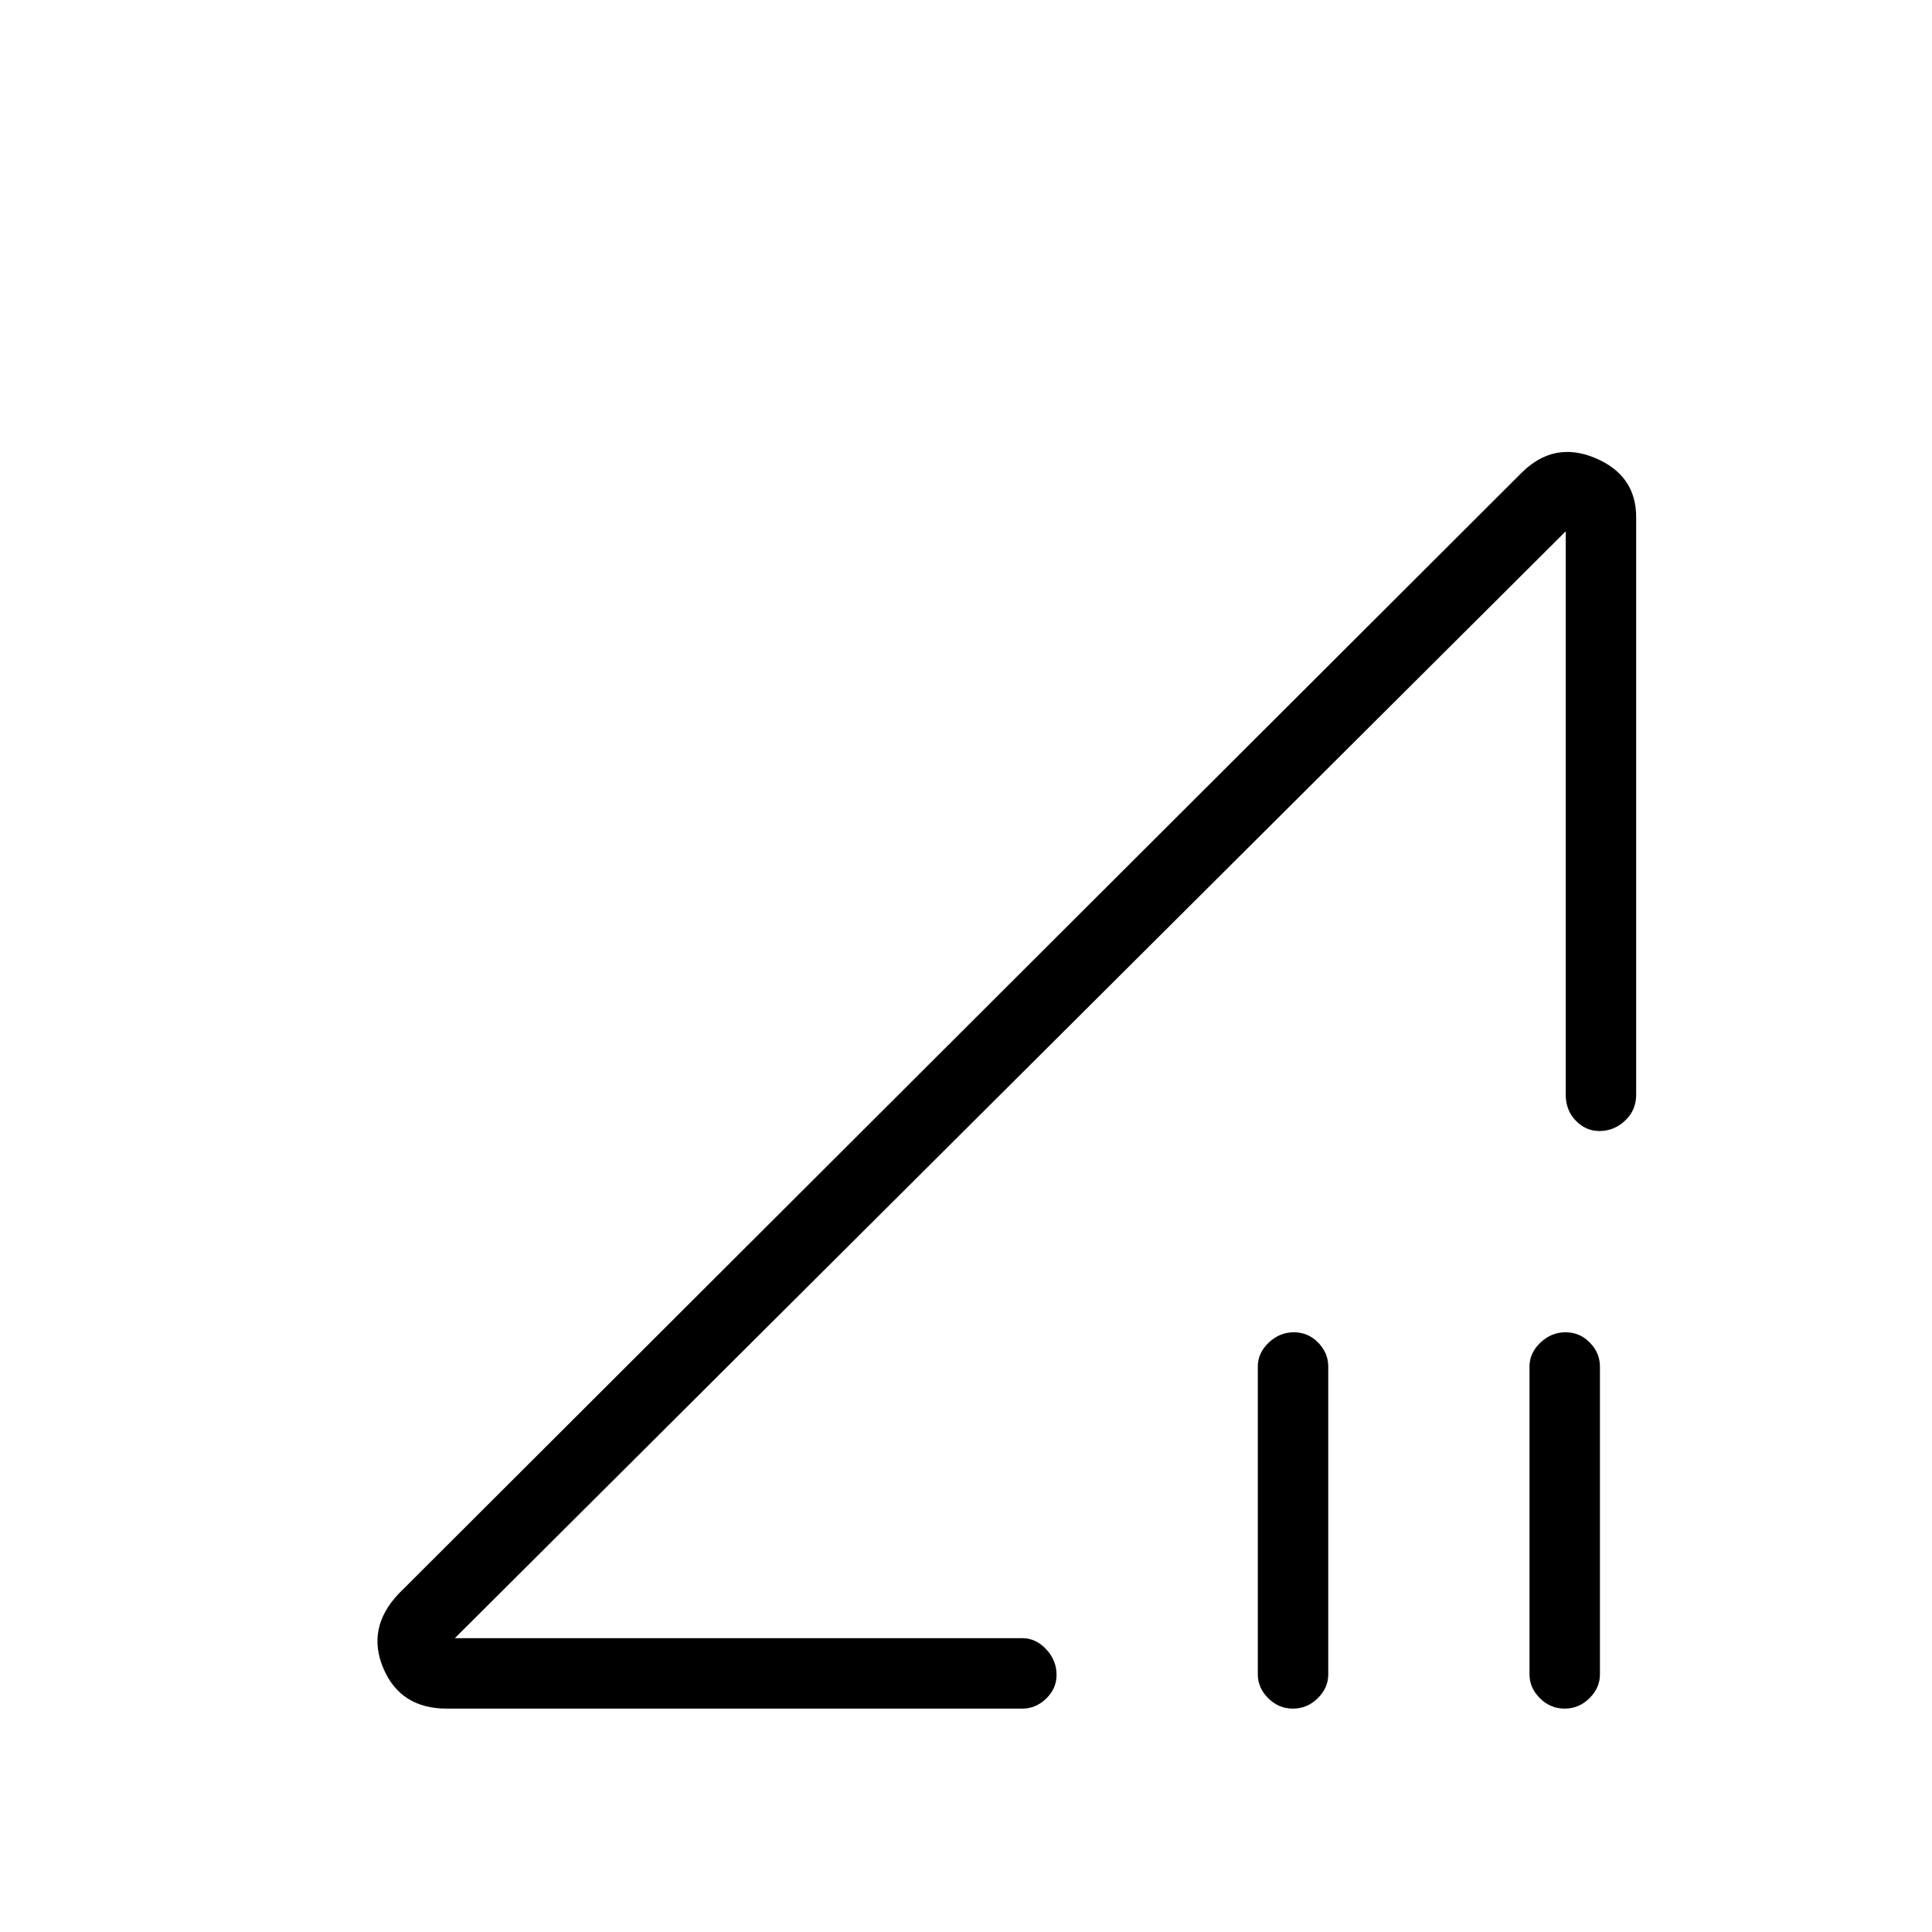 <svg xmlns="http://www.w3.org/2000/svg" height="48" viewBox="0 -960 960 960" width="48"><path d="M222-111q-23 0-31.5-20t7.5-37l558-557q16-16 36.5-7.469Q813-723.938 813-703v287q0 7.675-5.503 12.838Q801.994-398 794.772-398q-6.797 0-11.785-5.162Q778-408.325 778-416v-280L226-146h282q6.7 0 11.85 5.503 5.15 5.503 5.15 12.725 0 6.797-5.15 11.784Q514.7-111 508-111H222Zm420.456 0q-7.088 0-12.272-5.15T625-128v-153q0-6.7 5.412-11.85 5.413-5.15 12.5-5.15Q650-298 655-292.85q5 5.15 5 11.85v153q0 6.7-5.228 11.85-5.228 5.15-12.316 5.15Zm135 0q-7.088 0-12.272-5.15T760-128v-153q0-6.7 5.412-11.85 5.413-5.15 12.5-5.15Q785-298 790-292.85q5 5.15 5 11.85v153q0 6.7-5.228 11.85-5.228 5.15-12.316 5.15ZM502-421Z"/></svg>